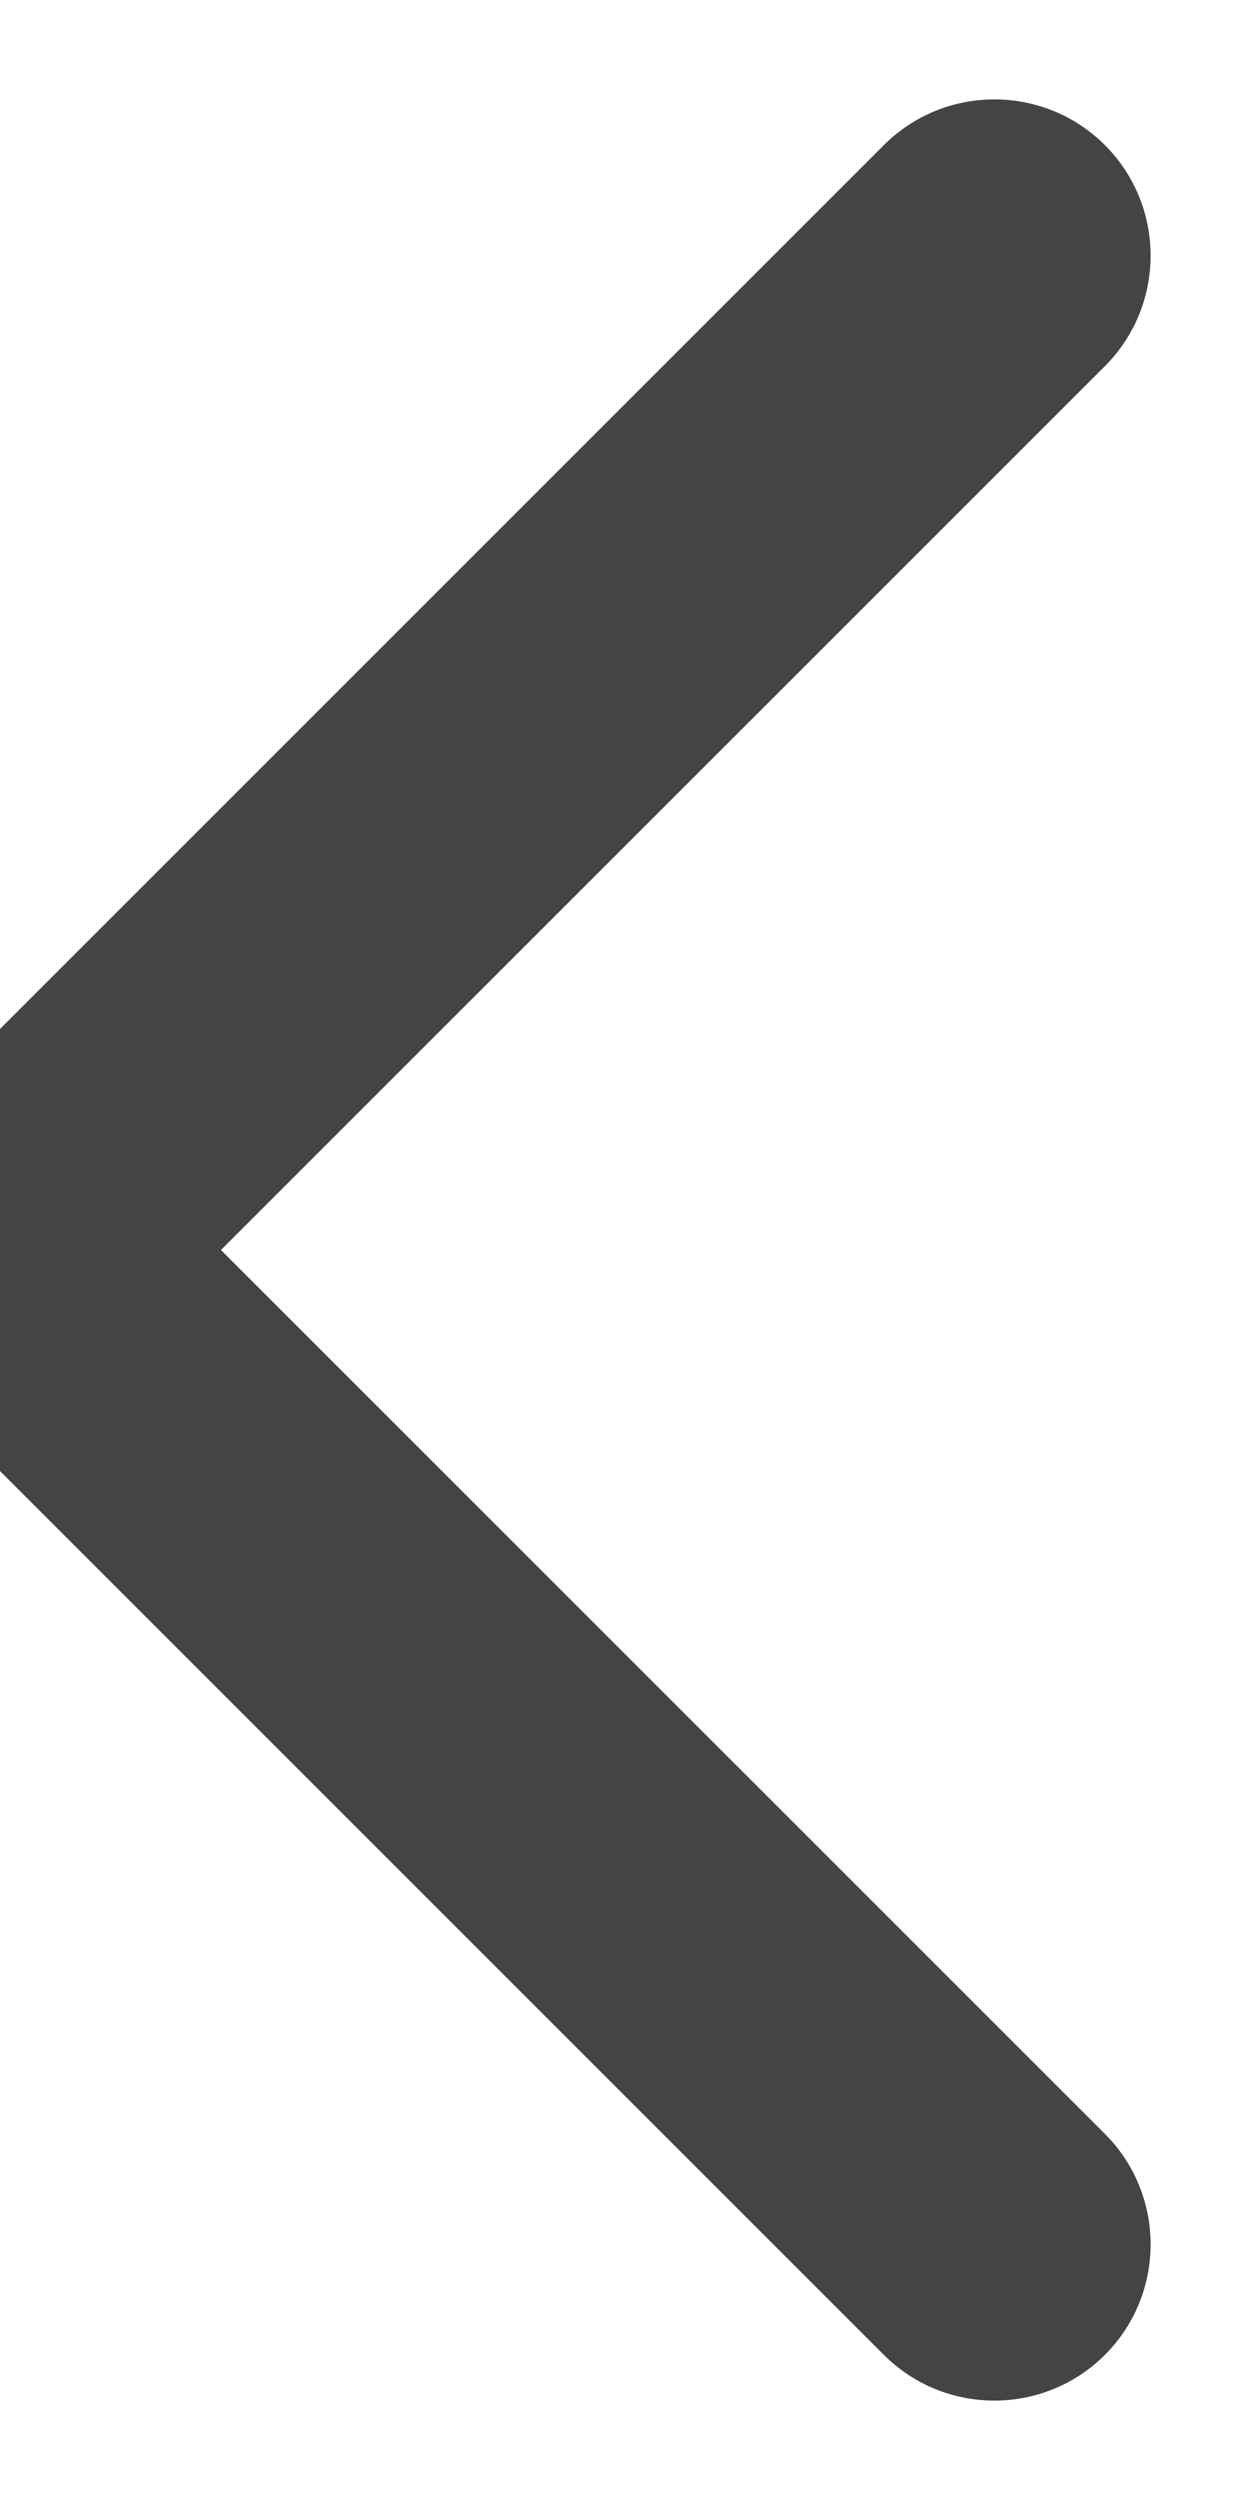 <svg width="12" height="24" viewBox="0 0 12 24" fill="none" xmlns="http://www.w3.org/2000/svg">
<path d="M-1.061 13.061C-1.646 12.475 -1.646 11.525 -1.061 10.939L8.485 1.393C9.071 0.808 10.021 0.808 10.607 1.393C11.192 1.979 11.192 2.929 10.607 3.515L2.121 12L10.607 20.485C11.192 21.071 11.192 22.021 10.607 22.607C10.021 23.192 9.071 23.192 8.485 22.607L-1.061 13.061ZM1.414 13.5H-2.89679e-05V10.5H1.414V13.5Z" fill="#444444"/>
</svg>
